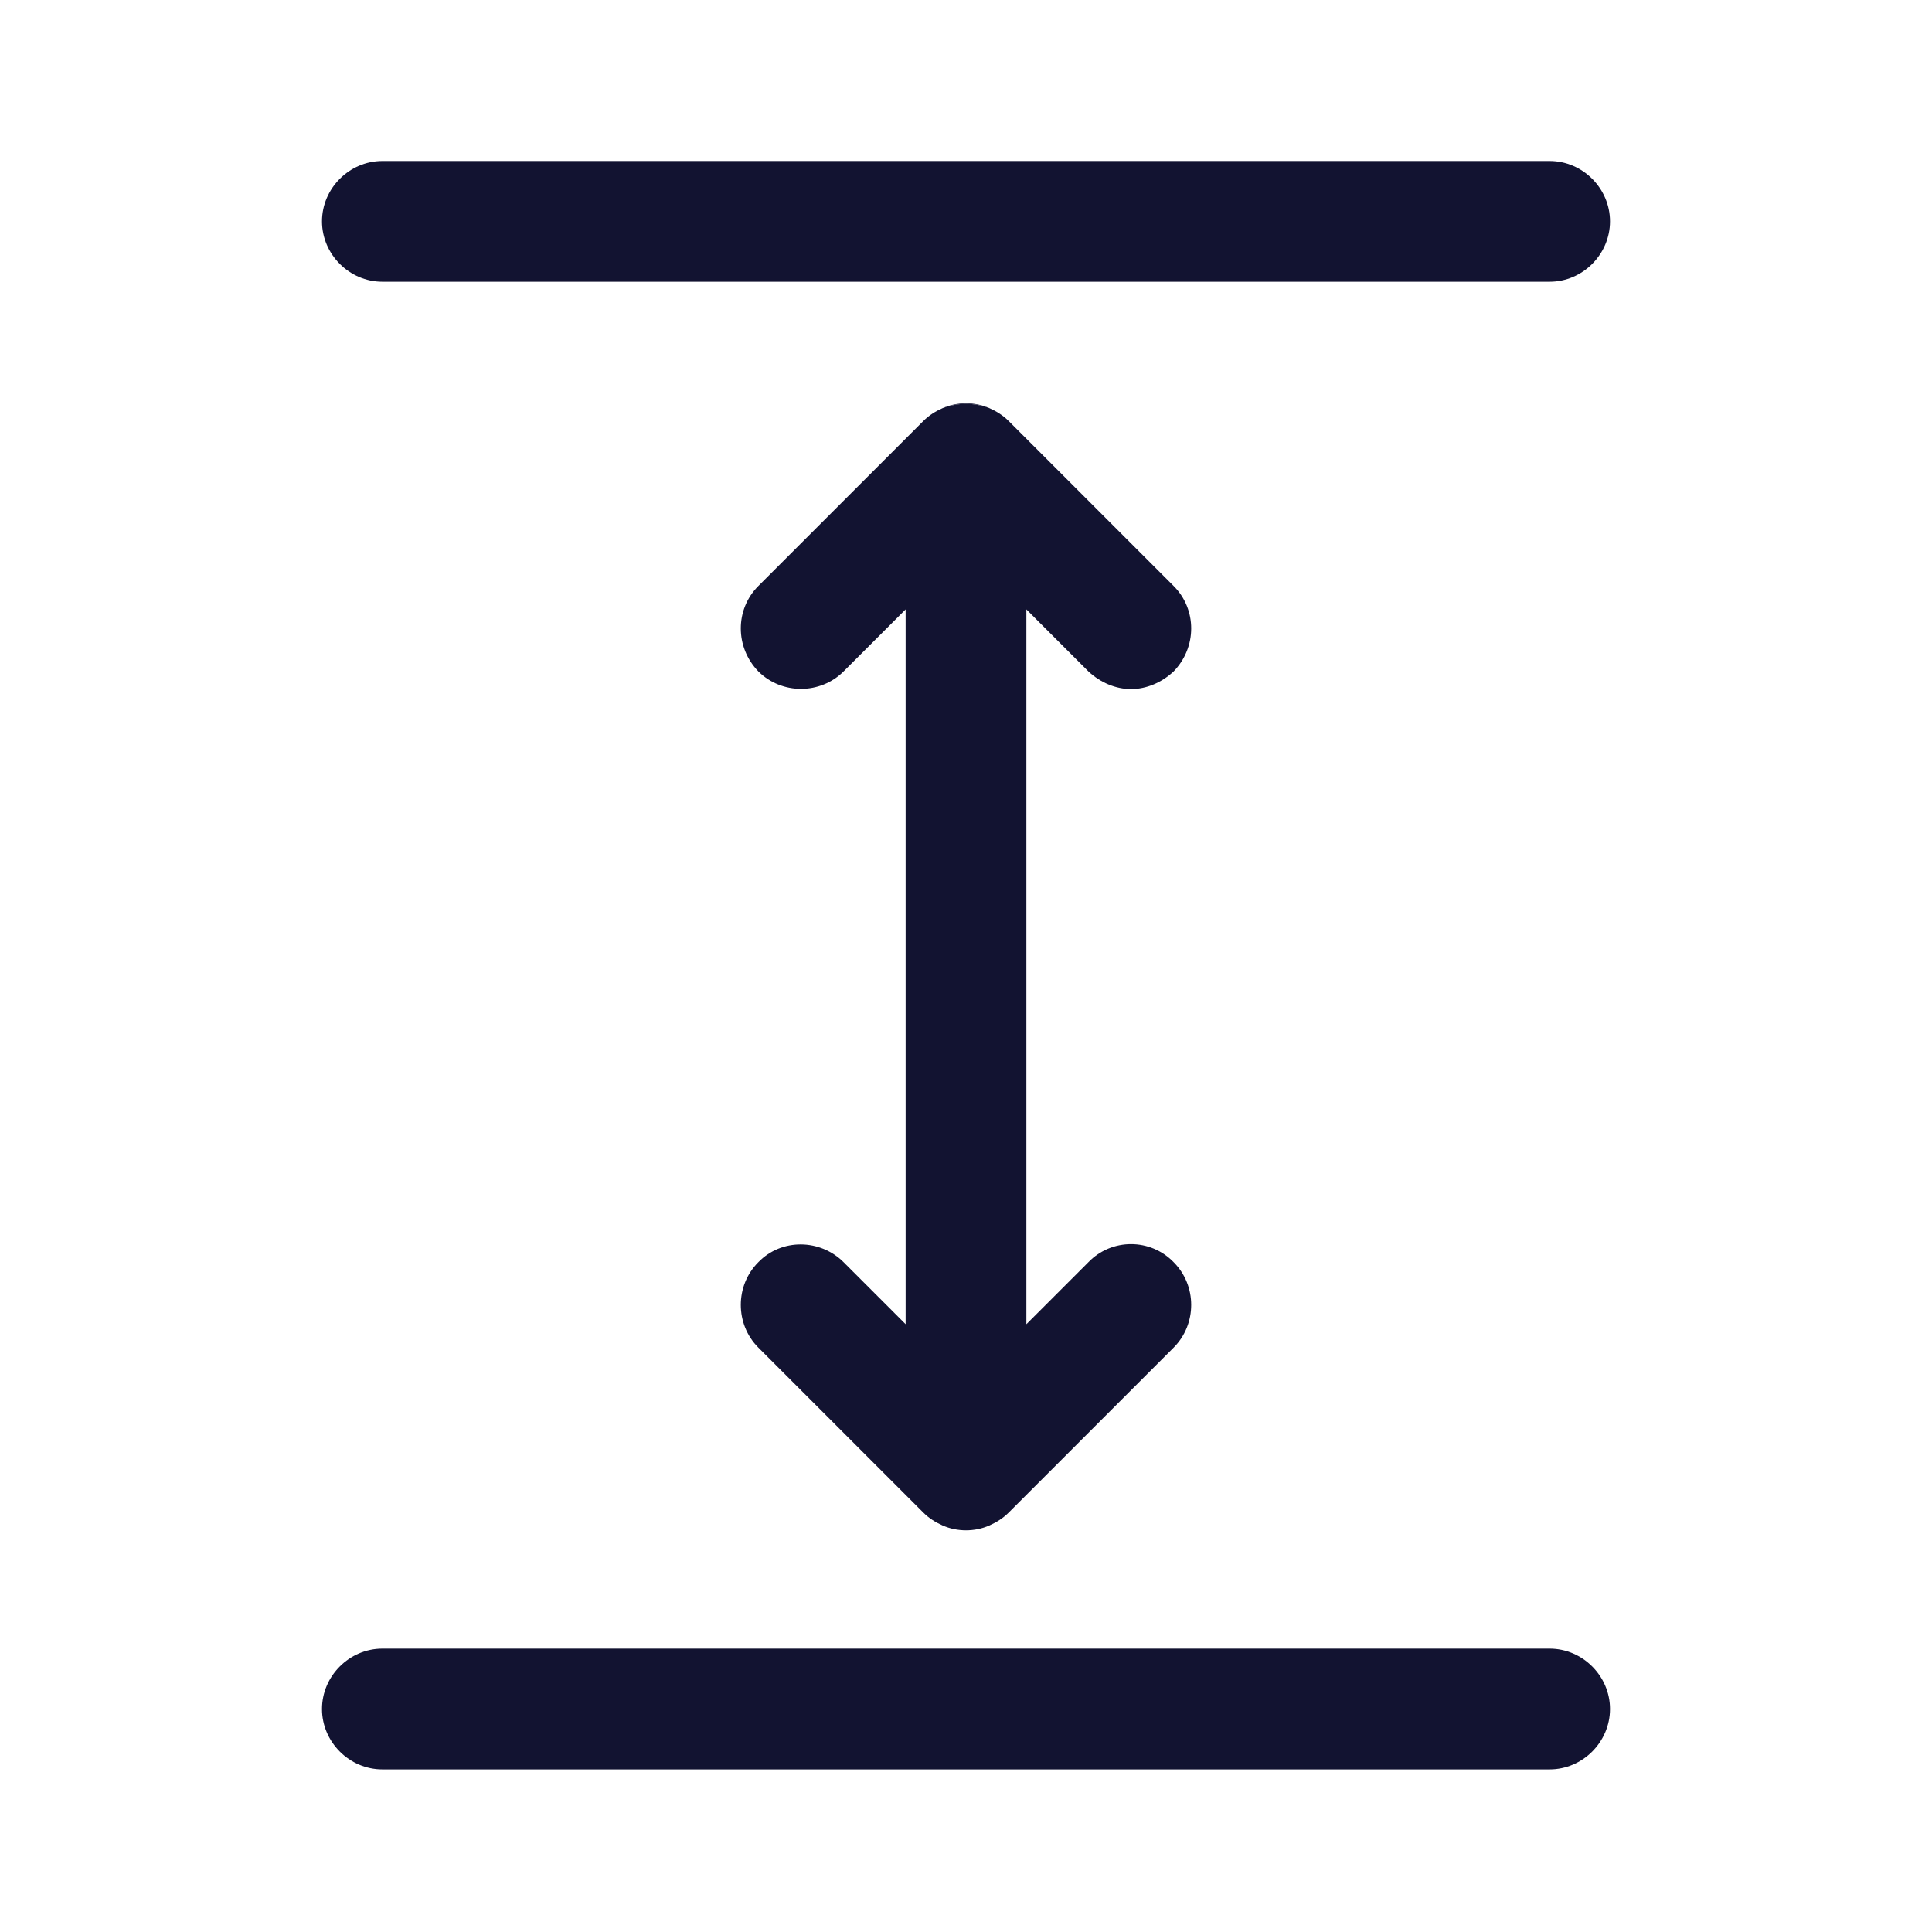 <?xml version="1.0" encoding="utf-8"?>
<!-- Generator: Adobe Illustrator 24.0.2, SVG Export Plug-In . SVG Version: 6.00 Build 0)  -->
<svg version="1.1" xmlns="http://www.w3.org/2000/svg" xmlns:xlink="http://www.w3.org/1999/xlink" x="0px" y="0px"
	 viewBox="0 0 24 24" style="enable-background:new 0 0 24 24;" xml:space="preserve">
<style type="text/css">
	.st0{fill:none;}
	.st1{fill:#121331;}
</style>
<g id="bounding_area">
	<rect class="st0" width="24" height="24"/>
</g>
<g id="design">
	<g>
		<path class="st1" d="M19.25,3.5H4.75C4.34,3.5,4,3.16,4,2.75S4.34,2,4.75,2h14.5C19.66,2,20,2.34,20,2.75S19.66,3.5,19.25,3.5z"/>
		<path class="st1" d="M19.25,21.98H4.75C4.34,21.98,4,21.64,4,21.23s0.34-0.75,0.75-0.75h14.5c0.41,0,0.75,0.34,0.75,0.75
			S19.66,21.98,19.25,21.98z"/>
		<g>
			<path class="st1" d="M14.58,15.68c0.29,0.29,0.29,0.77,0,1.06l-2.05,2.05c-0.07,0.07-0.15,0.12-0.24,0.16
				c-0.09,0.04-0.19,0.06-0.29,0.06s-0.2-0.02-0.29-0.06c-0.09-0.04-0.17-0.09-0.24-0.16l-2.05-2.05c-0.29-0.29-0.29-0.77,0-1.06
				c0.29-0.3,0.77-0.29,1.06,0l0.77,0.77V7.57l-0.77,0.77c-0.29,0.29-0.77,0.29-1.06,0c-0.29-0.3-0.29-0.77,0-1.06l2.05-2.05
				c0.07-0.07,0.15-0.12,0.24-0.16C11.9,5,12.1,5,12.29,5.07c0.09,0.04,0.17,0.09,0.24,0.16l2.05,2.05c0.29,0.29,0.29,0.76,0,1.06
				c-0.15,0.14-0.34,0.22-0.53,0.22c-0.19,0-0.38-0.08-0.53-0.22l-0.77-0.77v8.88l0.77-0.77C13.81,15.38,14.29,15.38,14.58,15.68z"
				/>
			<path class="st1" d="M12.29,5.07C12.1,5,11.9,5,11.71,5.07C11.8,5.03,11.9,5.01,12,5.01S12.2,5.03,12.29,5.07z"/>
		</g>
	</g>
</g>
</svg>
